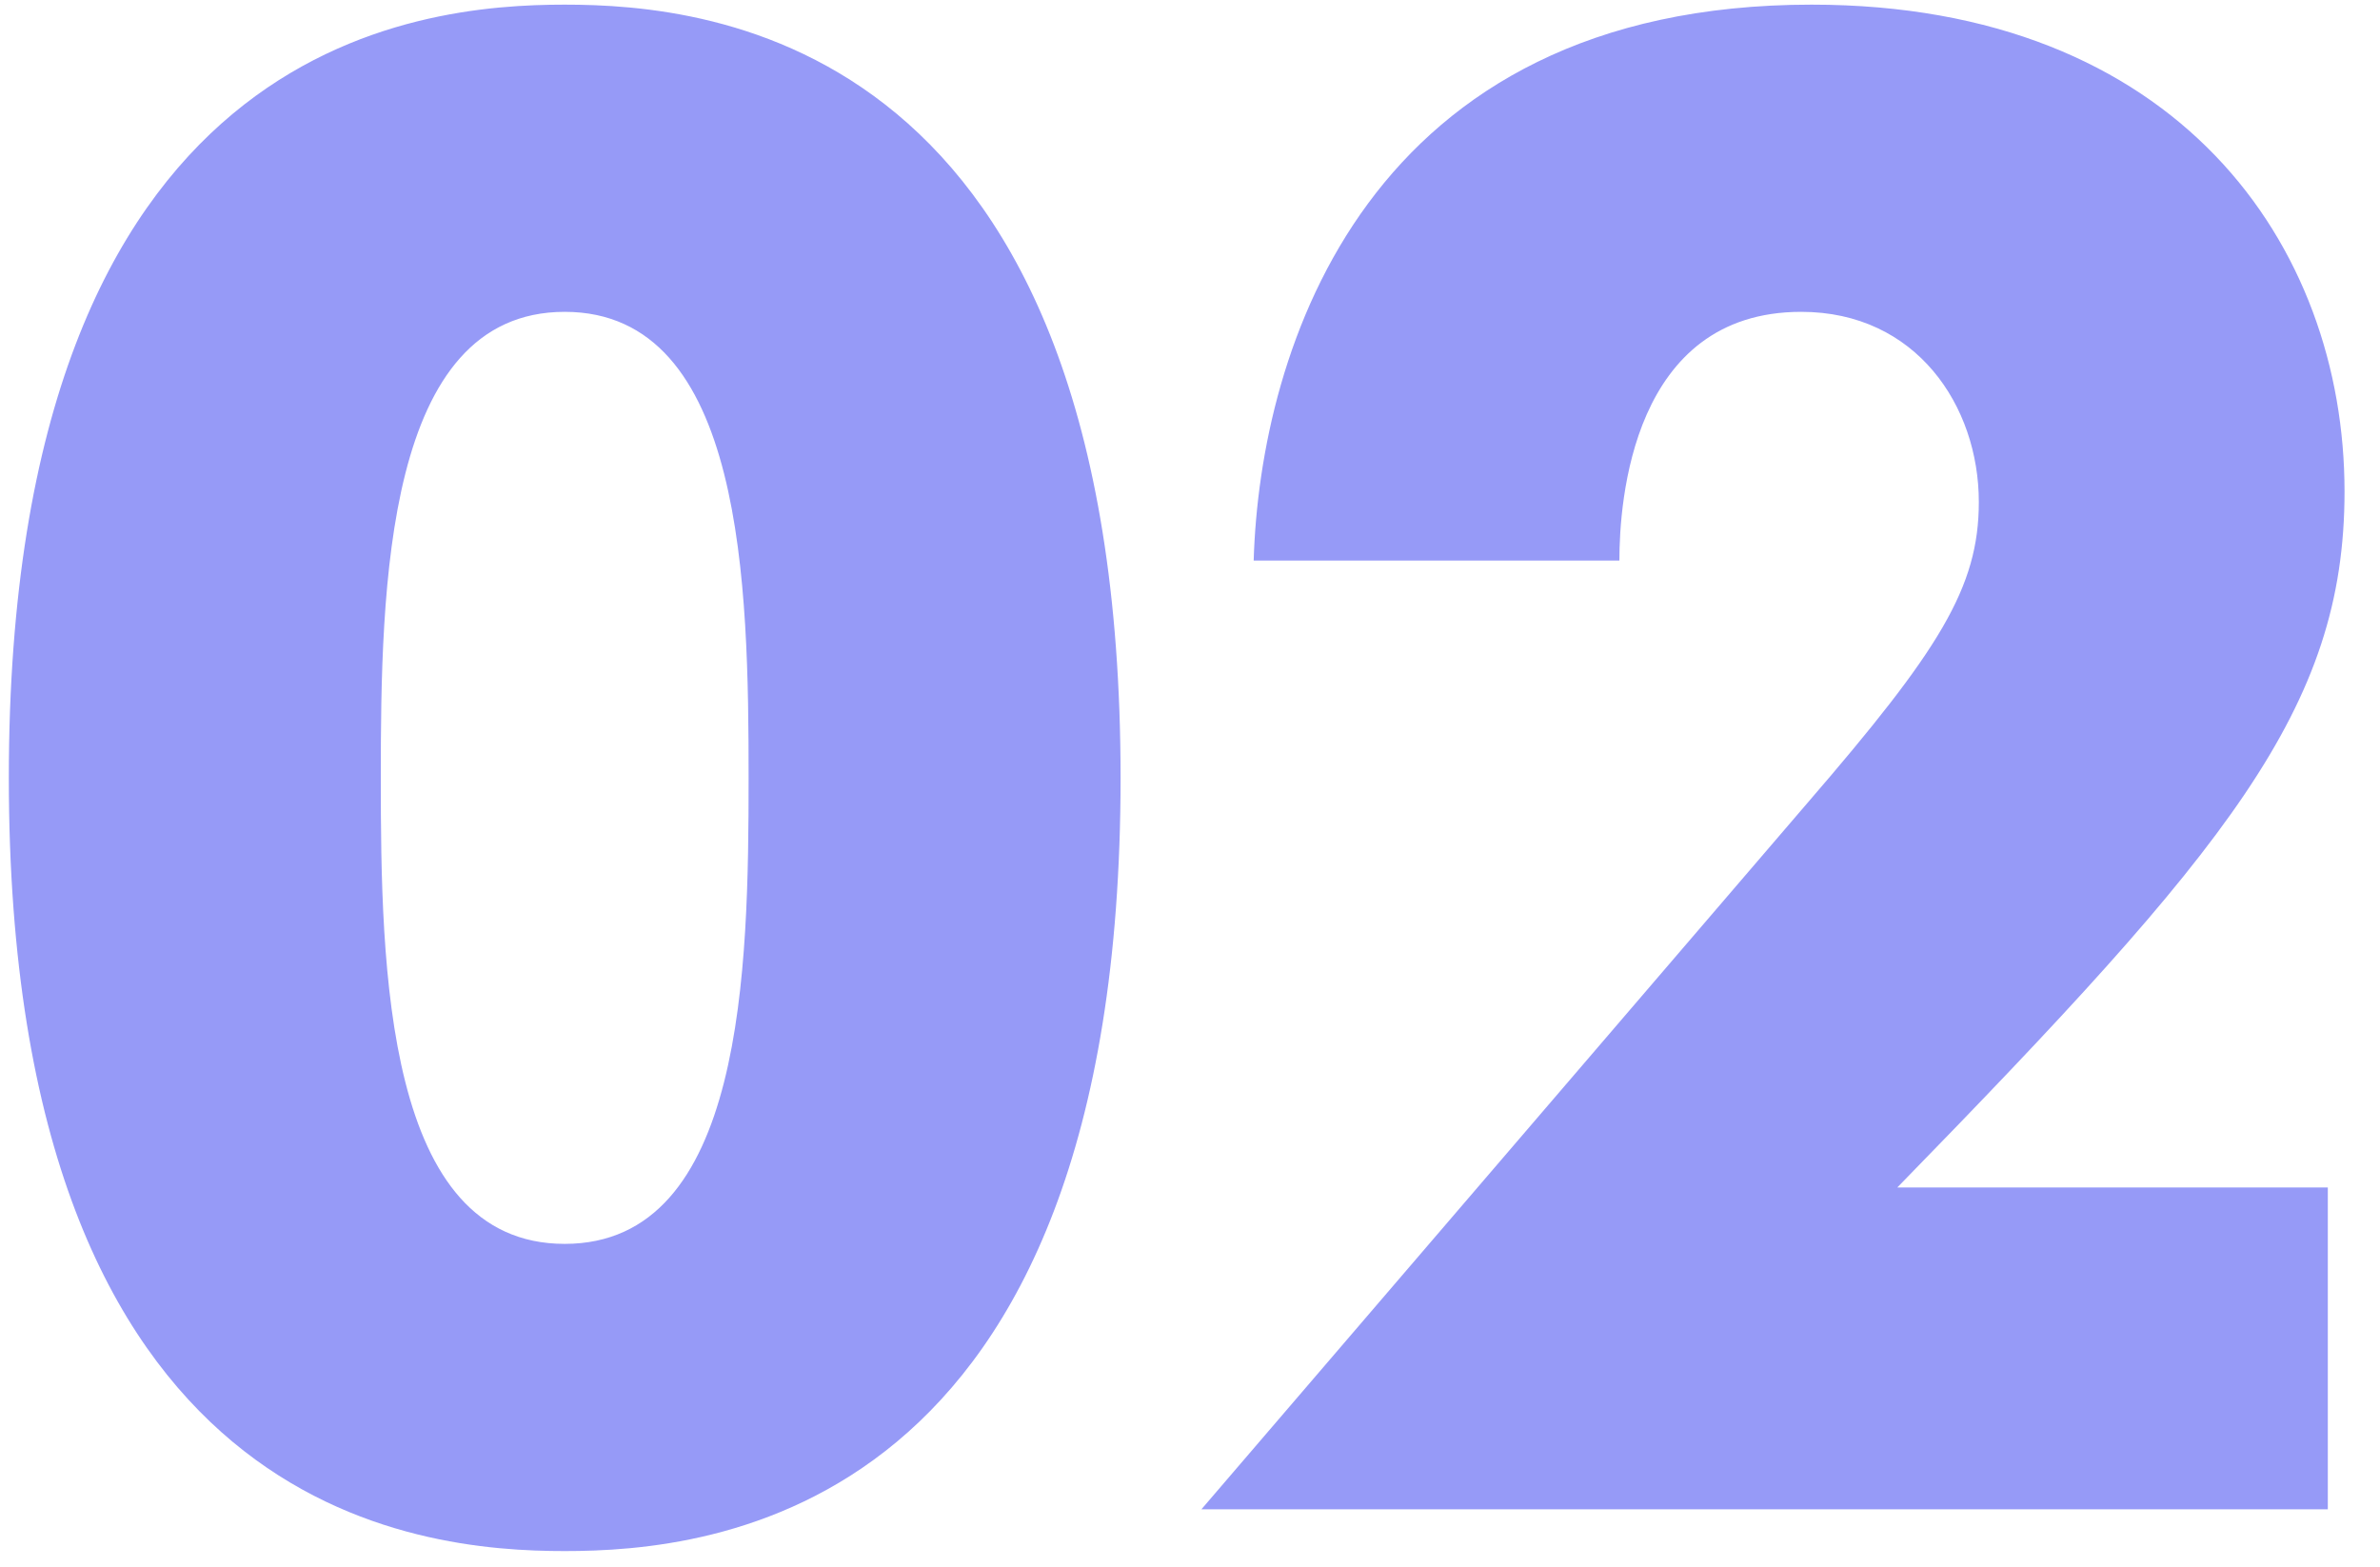 <svg width="41" height="27" viewBox="0 0 41 27" fill="none" xmlns="http://www.w3.org/2000/svg">
<path d="M9.728 26.72C12.212 26.72 19.304 26.144 19.304 13.4C19.304 0.656 12.212 0.08 9.728 0.08C7.244 0.08 0.152 0.656 0.152 13.4C0.152 26.144 7.244 26.72 9.728 26.72ZM9.728 21.428C6.632 21.428 6.56 16.676 6.56 13.4C6.56 10.124 6.632 5.372 9.728 5.372C12.824 5.372 12.896 10.124 12.896 13.4C12.896 16.676 12.824 21.428 9.728 21.428ZM40.101 20.456H32.685C38.373 14.624 40.389 12.212 40.389 8.468C40.389 4.22 37.509 0.08 31.209 0.08C23.541 0.08 21.705 6.02 21.597 9.656H27.897C27.897 8.648 28.113 5.372 31.029 5.372C33.009 5.372 34.089 6.992 34.089 8.648C34.089 10.124 33.405 11.204 31.137 13.832L20.697 26H40.101V20.456Z" fill="#969AF7"/>
</svg>
